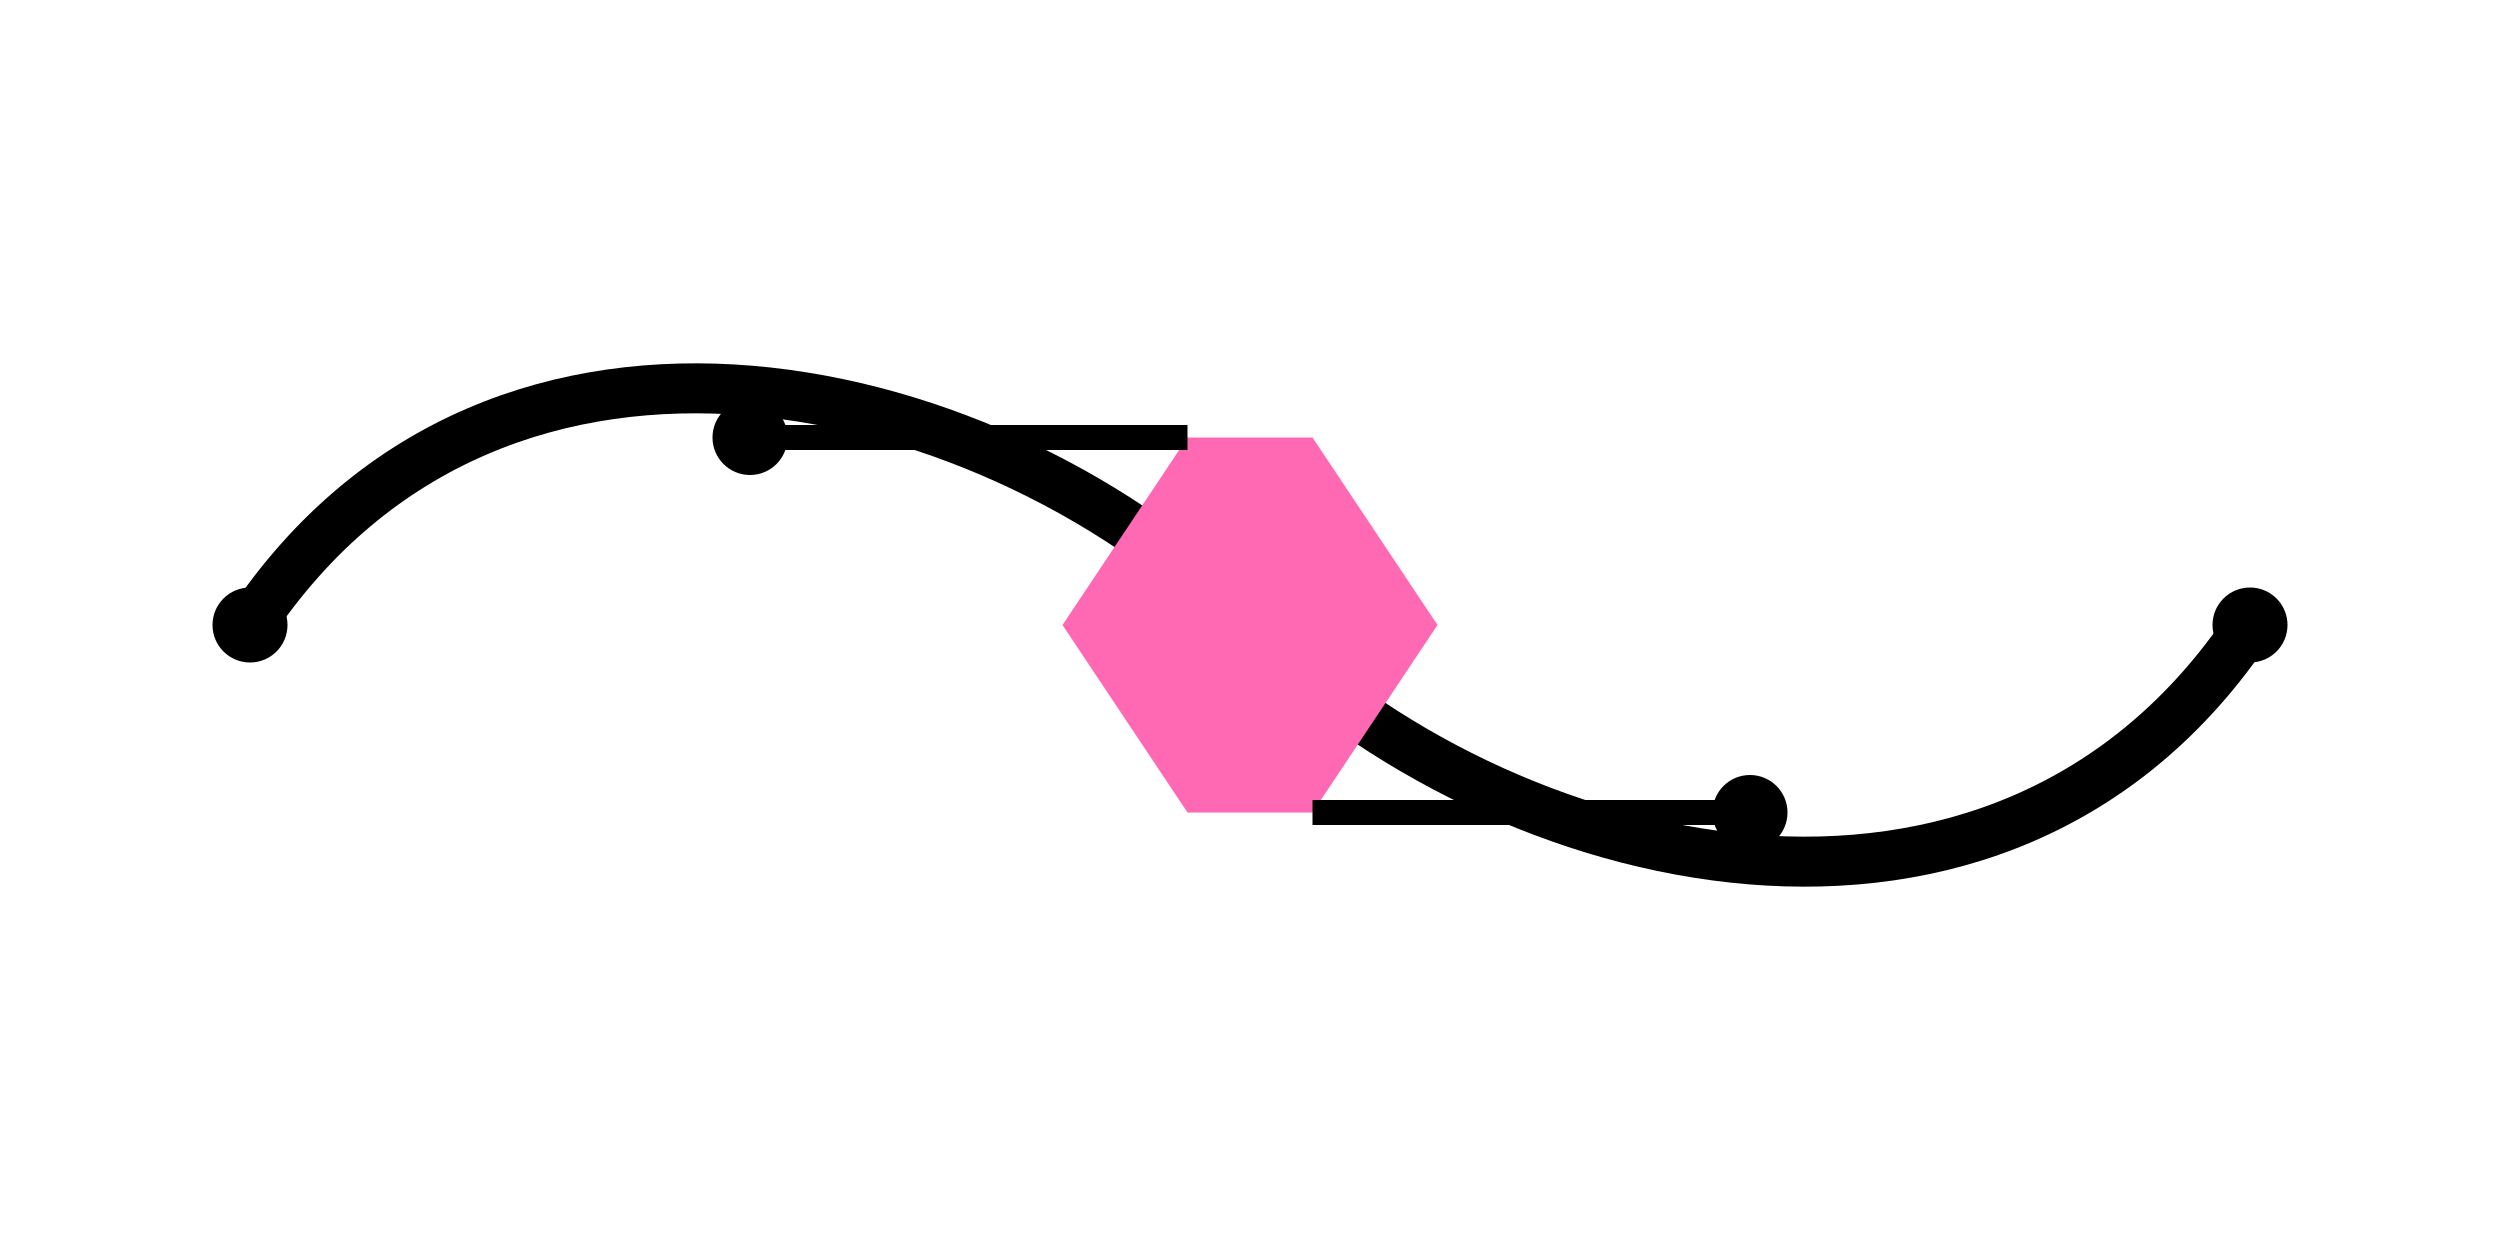 <svg xmlns="http://www.w3.org/2000/svg" viewBox="0 0 200 100">
  <!-- Flowing circuit path -->
  <path d="M20 50 C40 20, 80 30, 100 50 C120 70, 160 80, 180 50" 
        stroke="black" stroke-width="4" fill="none"/>
  
  <!-- Shard eye -->
  <path d="M85 50 L95 35 L105 35 L115 50 L105 65 L95 65 Z" 
        fill="#FF69B4"/>
  
  <!-- Circuit nodes -->
  <circle cx="20" cy="50" r="3" fill="black"/>
  <circle cx="60" cy="35" r="3" fill="black"/>
  <circle cx="140" cy="65" r="3" fill="black"/>
  <circle cx="180" cy="50" r="3" fill="black"/>
  
  <!-- Circuit lines -->
  <line x1="60" y1="35" x2="95" y2="35" stroke="black" stroke-width="2"/>
  <line x1="105" y1="65" x2="140" y2="65" stroke="black" stroke-width="2"/>
</svg>